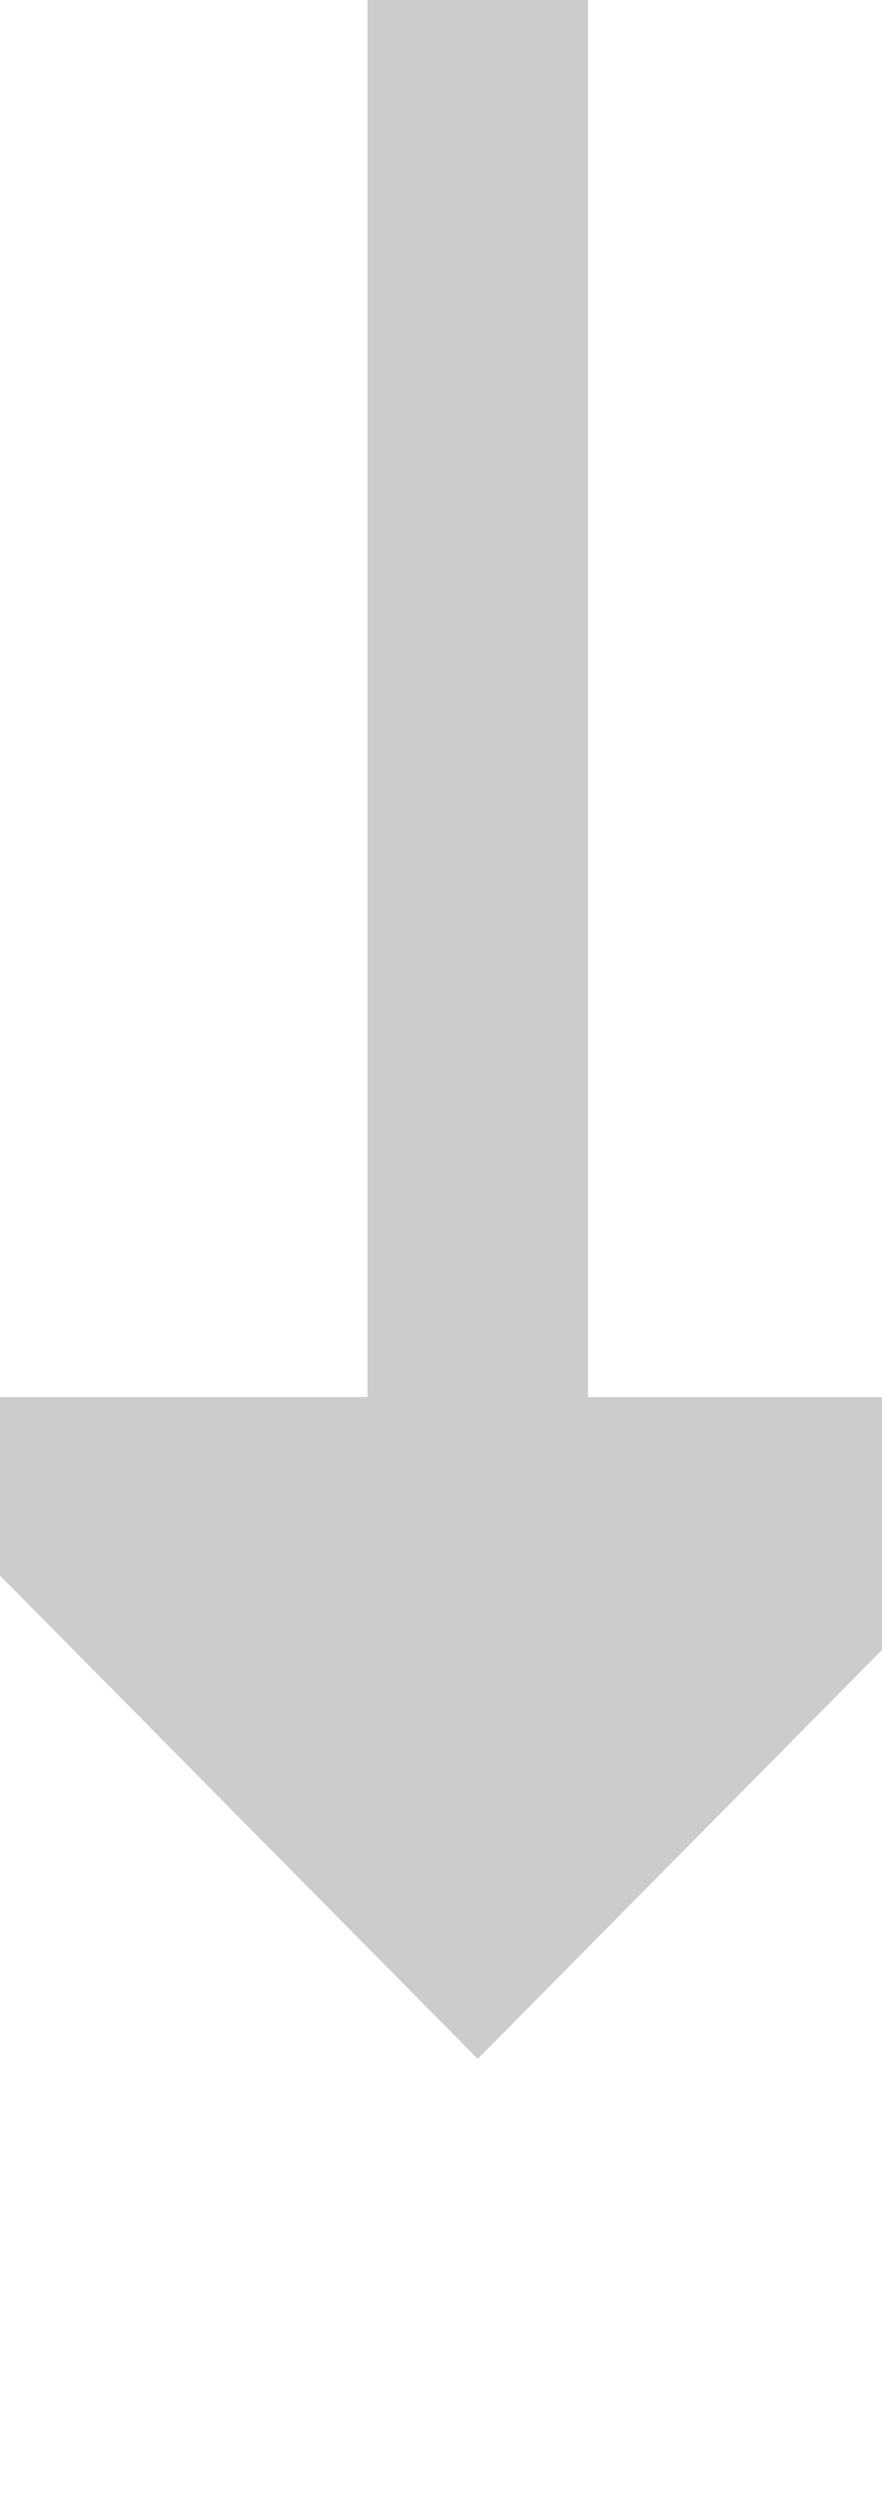 ﻿<?xml version="1.0" encoding="utf-8"?>
<svg version="1.1" xmlns:xlink="http://www.w3.org/1999/xlink" width="12px" height="34px" preserveAspectRatio="xMidYMin meet" viewBox="514 780  10 34" xmlns="http://www.w3.org/2000/svg">
  <path d="M 519.5 780  L 519.5 801  " stroke-width="3" stroke="#cccccc" fill="none" />
  <path d="M 510.6 799  L 519.5 808  L 528.4 799  L 510.6 799  Z " fill-rule="nonzero" fill="#cccccc" stroke="none" />
</svg>